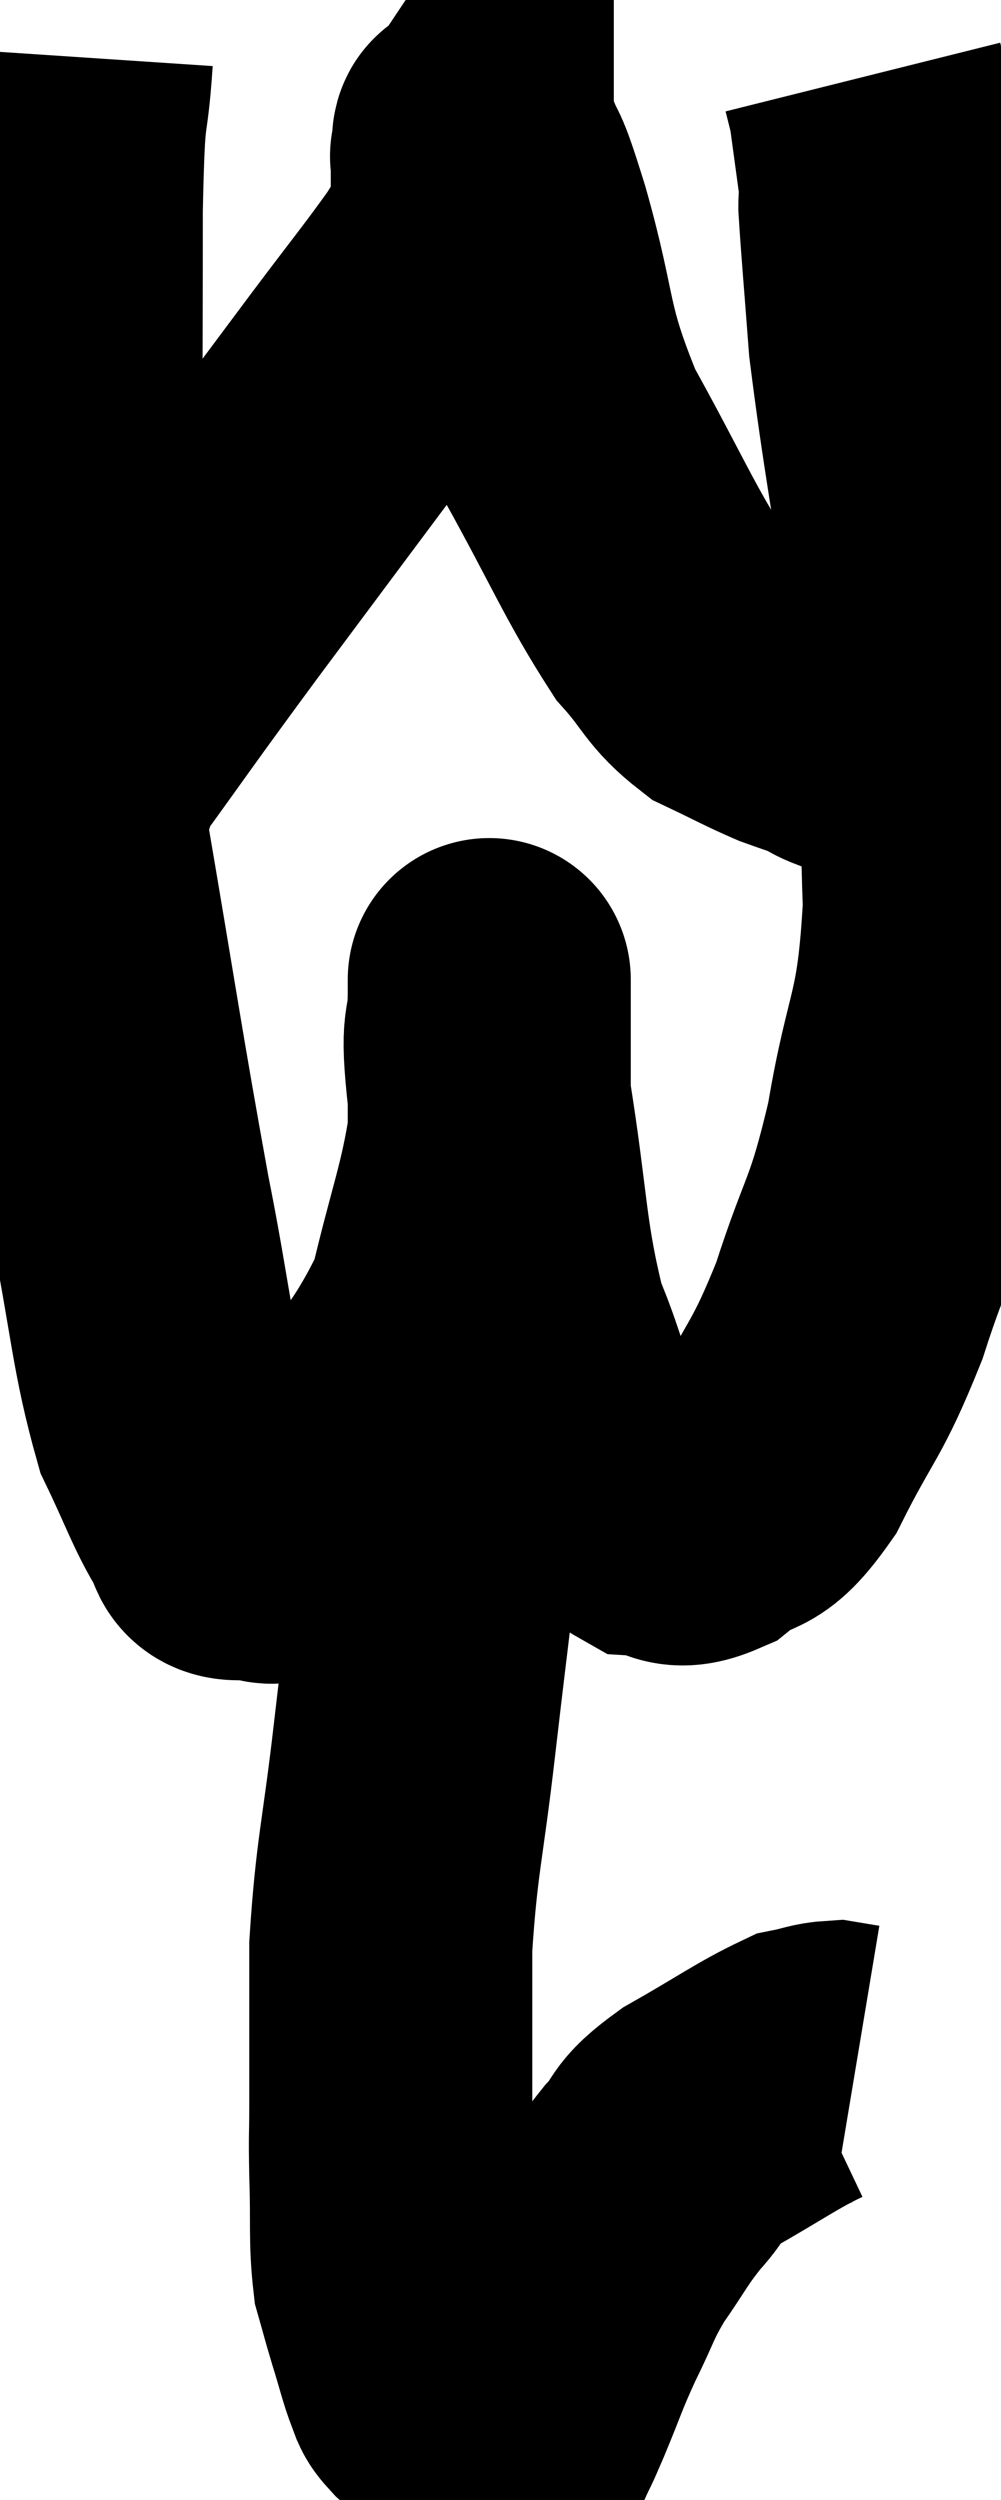 <svg xmlns="http://www.w3.org/2000/svg" viewBox="11.337 1.82 17.683 44.133" width="17.683" height="44.133"><path d="M 12.6 2.82 C 12.51 4.17, 12.465 3.345, 12.42 5.52 C 12.42 8.52, 12.405 8.805, 12.42 11.52 C 12.45 13.95, 12.18 13.5, 12.48 16.38 C 13.05 19.71, 13.14 20.4, 13.62 23.04 C 14.01 24.99, 14.01 25.56, 14.4 26.94 C 14.79 27.75, 14.88 28.05, 15.18 28.56 C 15.39 28.77, 15.195 28.995, 15.6 28.98 C 16.2 28.74, 15.885 29.52, 16.8 28.5 C 18.03 26.7, 18.465 26.565, 19.26 24.9 C 19.62 23.37, 19.8 22.995, 19.98 21.84 C 19.98 21.06, 19.98 20.91, 19.98 20.28 C 19.98 19.8, 19.98 19.56, 19.98 19.32 C 19.98 19.32, 19.98 18.855, 19.98 19.32 C 19.98 20.25, 19.815 19.695, 19.98 21.18 C 20.31 23.22, 20.25 23.715, 20.64 25.26 C 21.09 26.31, 21 26.535, 21.54 27.36 C 22.17 27.96, 22.245 28.245, 22.8 28.56 C 23.28 28.59, 23.205 28.86, 23.76 28.62 C 24.39 28.11, 24.375 28.515, 25.02 27.6 C 25.68 26.28, 25.755 26.415, 26.34 24.96 C 26.85 23.37, 26.94 23.565, 27.36 21.78 C 27.69 19.8, 27.9 19.995, 28.02 17.82 C 27.93 15.45, 28.08 15.57, 27.84 13.08 C 27.45 10.47, 27.3 9.765, 27.06 7.86 C 26.97 6.66, 26.925 6.18, 26.88 5.46 C 26.88 5.22, 26.925 5.43, 26.88 4.98 C 26.79 4.32, 26.745 3.99, 26.7 3.66 C 26.7 3.66, 26.73 3.78, 26.7 3.66 C 26.64 3.42, 26.61 3.3, 26.58 3.18 L 26.58 3.18" fill="none" stroke="black" stroke-width="5"></path><path d="M 12.66 15.66 C 12.66 15.66, 12.66 15.66, 12.66 15.66 C 12.66 15.66, 12.645 15.735, 12.66 15.66 C 12.69 15.51, 12.15 16.2, 12.72 15.36 C 13.83 13.83, 13.68 14.01, 14.94 12.3 C 16.35 10.41, 16.695 9.945, 17.76 8.52 C 18.48 7.56, 18.72 7.275, 19.2 6.6 C 19.44 6.21, 19.56 6.06, 19.68 5.82 C 19.68 5.73, 19.68 5.88, 19.68 5.64 C 19.68 5.25, 19.68 5.13, 19.68 4.86 C 19.68 4.71, 19.68 4.635, 19.68 4.56 C 19.68 4.56, 19.65 4.605, 19.68 4.56 C 19.74 4.47, 19.635 4.065, 19.8 4.38 C 20.07 5.1, 19.95 4.56, 20.34 5.82 C 20.85 7.62, 20.655 7.71, 21.36 9.42 C 22.26 11.04, 22.455 11.565, 23.16 12.66 C 23.67 13.23, 23.64 13.38, 24.18 13.8 C 24.75 14.07, 24.87 14.145, 25.32 14.34 C 25.65 14.46, 25.725 14.475, 25.98 14.58 C 26.16 14.67, 26.1 14.67, 26.34 14.76 C 26.64 14.85, 26.67 14.865, 26.94 14.94 C 27.18 15, 27.3 15.03, 27.42 15.06 C 27.42 15.06, 27.42 15.06, 27.42 15.06 L 27.42 15.06" fill="none" stroke="black" stroke-width="5"></path><path d="M 19.74 24.66 C 19.71 25.23, 19.77 25.02, 19.68 25.8 C 19.53 26.79, 19.56 26.73, 19.38 27.78 C 19.17 28.89, 19.14 28.815, 18.96 30 C 18.81 31.26, 18.84 30.975, 18.66 32.52 C 18.45 34.35, 18.345 34.56, 18.24 36.18 C 18.24 37.59, 18.24 37.995, 18.24 39 C 18.24 39.6, 18.225 39.45, 18.24 40.2 C 18.27 41.1, 18.225 41.34, 18.3 42 C 18.42 42.42, 18.405 42.39, 18.54 42.84 C 18.69 43.32, 18.72 43.485, 18.84 43.8 C 18.93 43.95, 18.825 43.89, 19.02 44.1 C 19.32 44.37, 19.35 44.475, 19.62 44.64 C 19.86 44.7, 19.905 44.7, 20.1 44.76 C 20.25 44.82, 20.31 44.85, 20.4 44.88 C 20.43 44.88, 20.37 45.045, 20.46 44.88 C 20.61 44.55, 20.535 44.745, 20.76 44.22 C 21.06 43.5, 21.045 43.47, 21.36 42.78 C 21.69 42.12, 21.645 42.09, 22.02 41.46 C 22.44 40.86, 22.44 40.785, 22.86 40.26 C 23.28 39.81, 23.04 39.84, 23.7 39.36 C 24.6 38.85, 24.9 38.625, 25.5 38.34 C 25.8 38.28, 25.86 38.235, 26.1 38.22 C 26.28 38.25, 26.37 38.265, 26.46 38.28 L 26.46 38.28" fill="none" stroke="black" stroke-width="5"></path></svg>